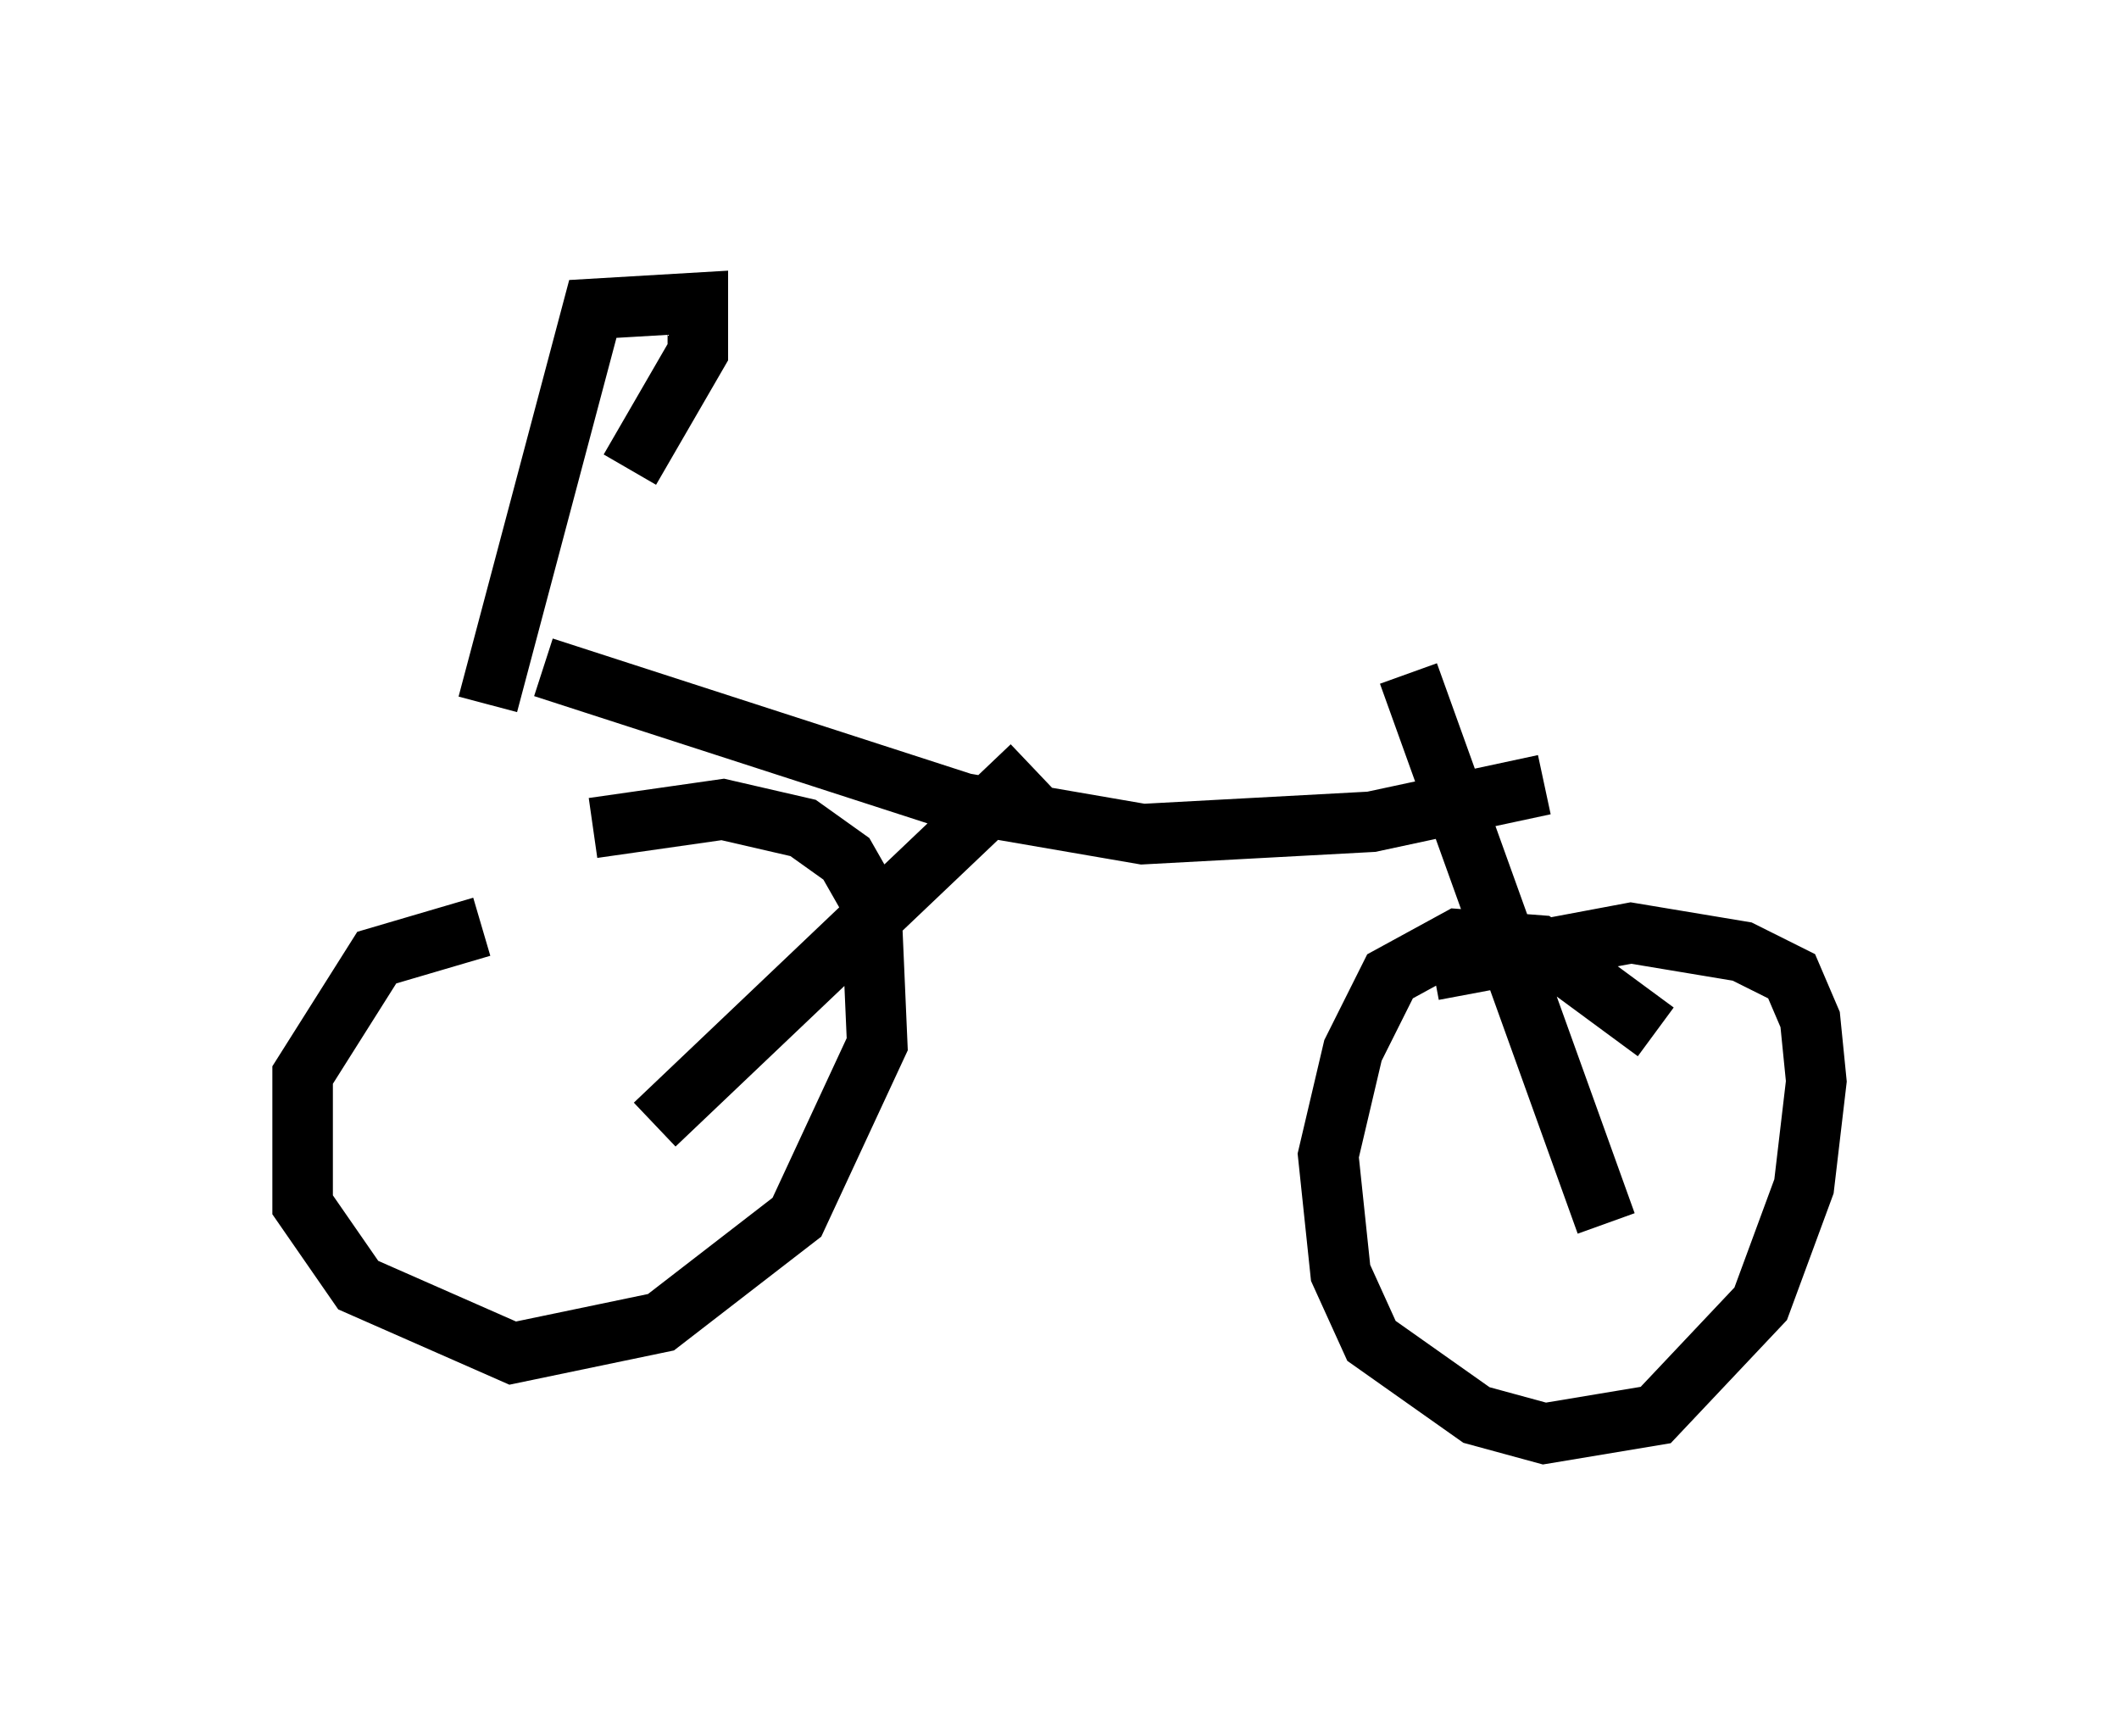 <?xml version="1.0" encoding="utf-8" ?>
<svg baseProfile="full" height="28.681" version="1.1" width="35.011" xmlns="http://www.w3.org/2000/svg" xmlns:ev="http://www.w3.org/2001/xml-events" xmlns:xlink="http://www.w3.org/1999/xlink"><defs /><rect fill="white" height="28.681" width="35.011" x="0" y="0" /><path d="M9.9, 15.311 m-1.94, 0.0 l-1.735, 0.51 -1.225, 1.94 l0.0, 2.144 0.919, 1.327 l2.552, 1.123 2.45, -0.51 l2.246, -1.735 1.327, -2.858 l-0.102, -2.348 -0.408, -0.715 l-0.715, -0.51 -1.327, -0.306 l-2.144, 0.306 m17.559, 3.369 l-1.94, -1.429 -1.327, -0.102 l-1.123, 0.613 -0.613, 1.225 l-0.408, 1.735 0.204, 1.94 l0.51, 1.123 1.735, 1.225 l1.123, 0.306 1.838, -0.306 l1.735, -1.838 0.715, -1.94 l0.204, -1.735 -0.102, -1.021 l-0.306, -0.715 -0.817, -0.408 l-1.838, -0.306 -3.267, 0.613 m-12.863, 2.552 l6.227, -5.921 m9.494, 7.554 l-3.267, -9.086 m-14.292, -0.102 l6.942, 2.246 2.96, 0.51 l3.777, -0.204 2.858, -0.613 m-17.456, -1.327 l1.735, -6.533 1.735, -0.102 l0.0, 0.817 -1.123, 1.94 " fill="none" stroke="black" stroke-width="1" /></svg>
